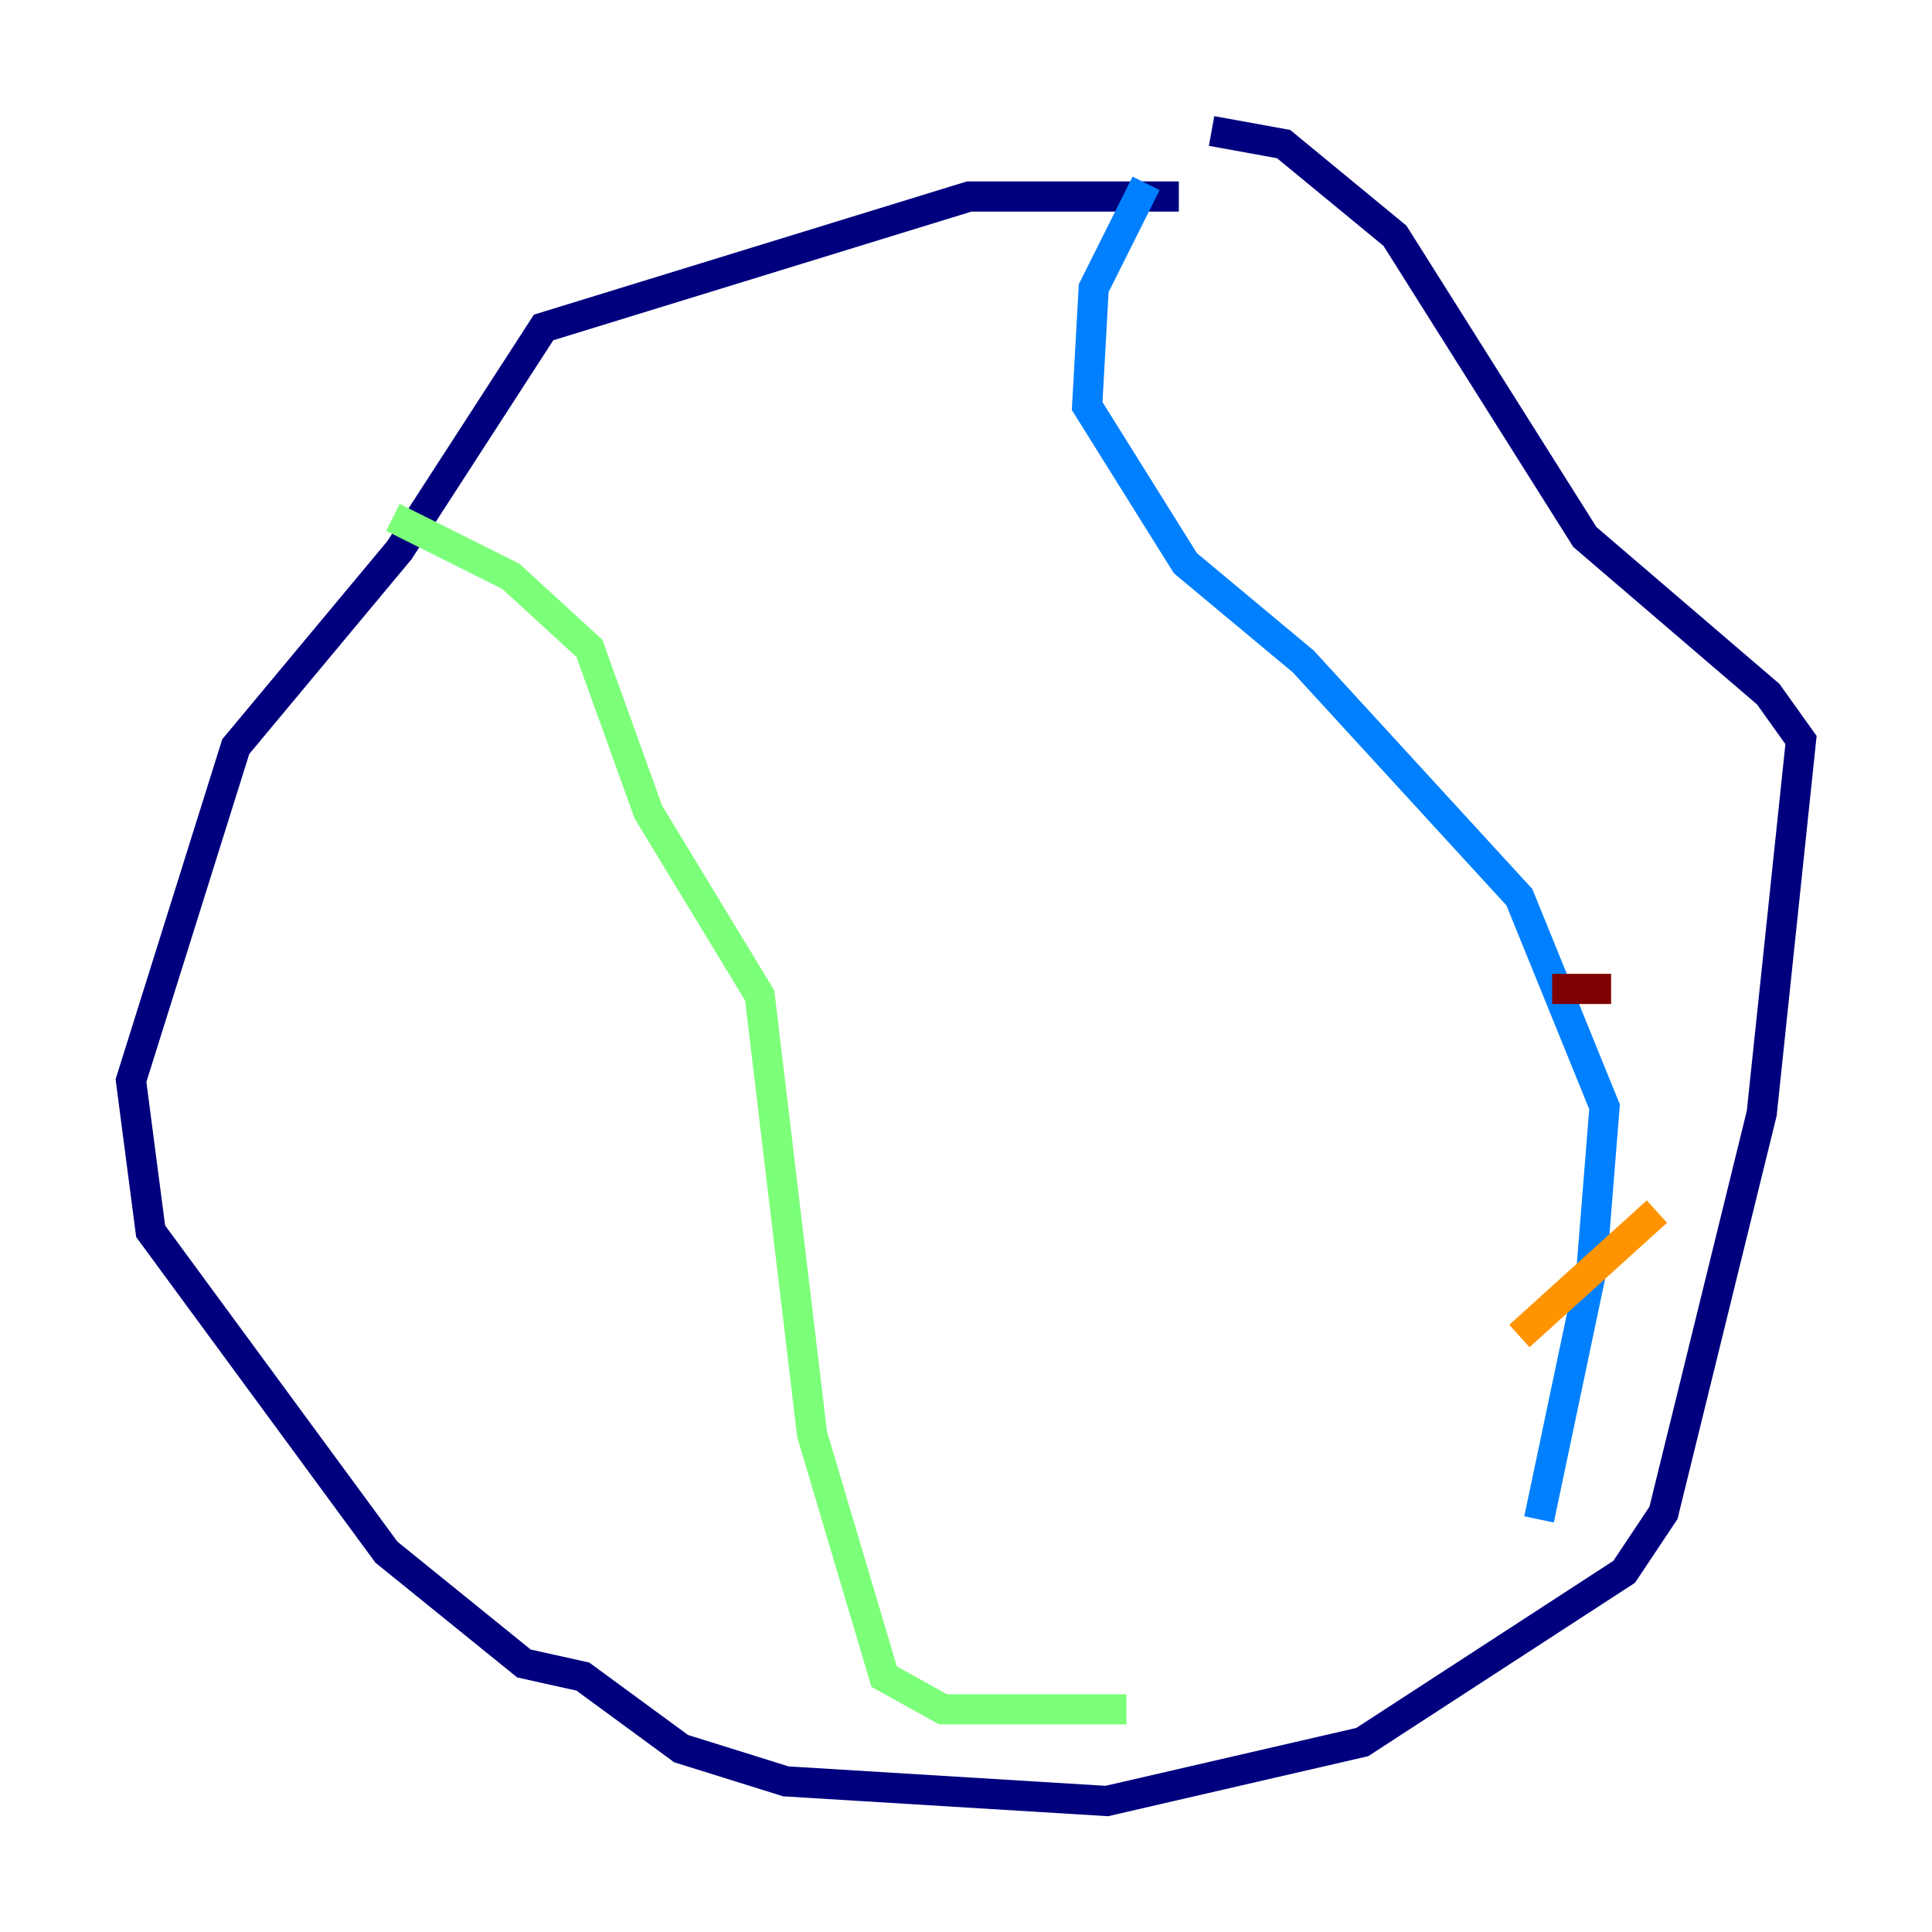 <?xml version="1.0" encoding="utf-8" ?>
<svg baseProfile="tiny" height="128" version="1.2" viewBox="0,0,128,128" width="128" xmlns="http://www.w3.org/2000/svg" xmlns:ev="http://www.w3.org/2001/xml-events" xmlns:xlink="http://www.w3.org/1999/xlink"><defs /><polyline fill="none" points="78.102,13.017 64.217,13.017 36.014,21.695 26.468,36.447 15.62,49.464 8.678,71.593 9.98,81.573 25.6,102.834 34.712,110.21 38.617,111.078 45.125,115.851 52.068,118.02 73.329,119.322 90.251,115.417 107.607,104.136 110.21,100.231 116.719,73.763 119.322,49.031 117.153,45.993 105.003,35.58 92.42,15.62 85.044,9.546 80.271,8.678" stroke="#00007f" stroke-width="2" /><polyline fill="none" points="75.932,12.149 72.461,19.091 72.027,26.902 78.536,37.315 86.346,43.824 100.664,59.444 106.305,73.329 105.437,84.176 101.966,100.664" stroke="#0080ff" stroke-width="2" /><polyline fill="none" points="26.034,34.278 33.844,38.183 39.051,42.956 42.956,53.803 50.332,65.953 53.803,95.024 58.576,111.078 62.481,113.248 74.63,113.248" stroke="#7cff79" stroke-width="2" /><polyline fill="none" points="109.776,80.271 100.664,88.515" stroke="#ff9400" stroke-width="2" /><polyline fill="none" points="106.739,65.519 102.834,65.519" stroke="#7f0000" stroke-width="2" /></svg>
